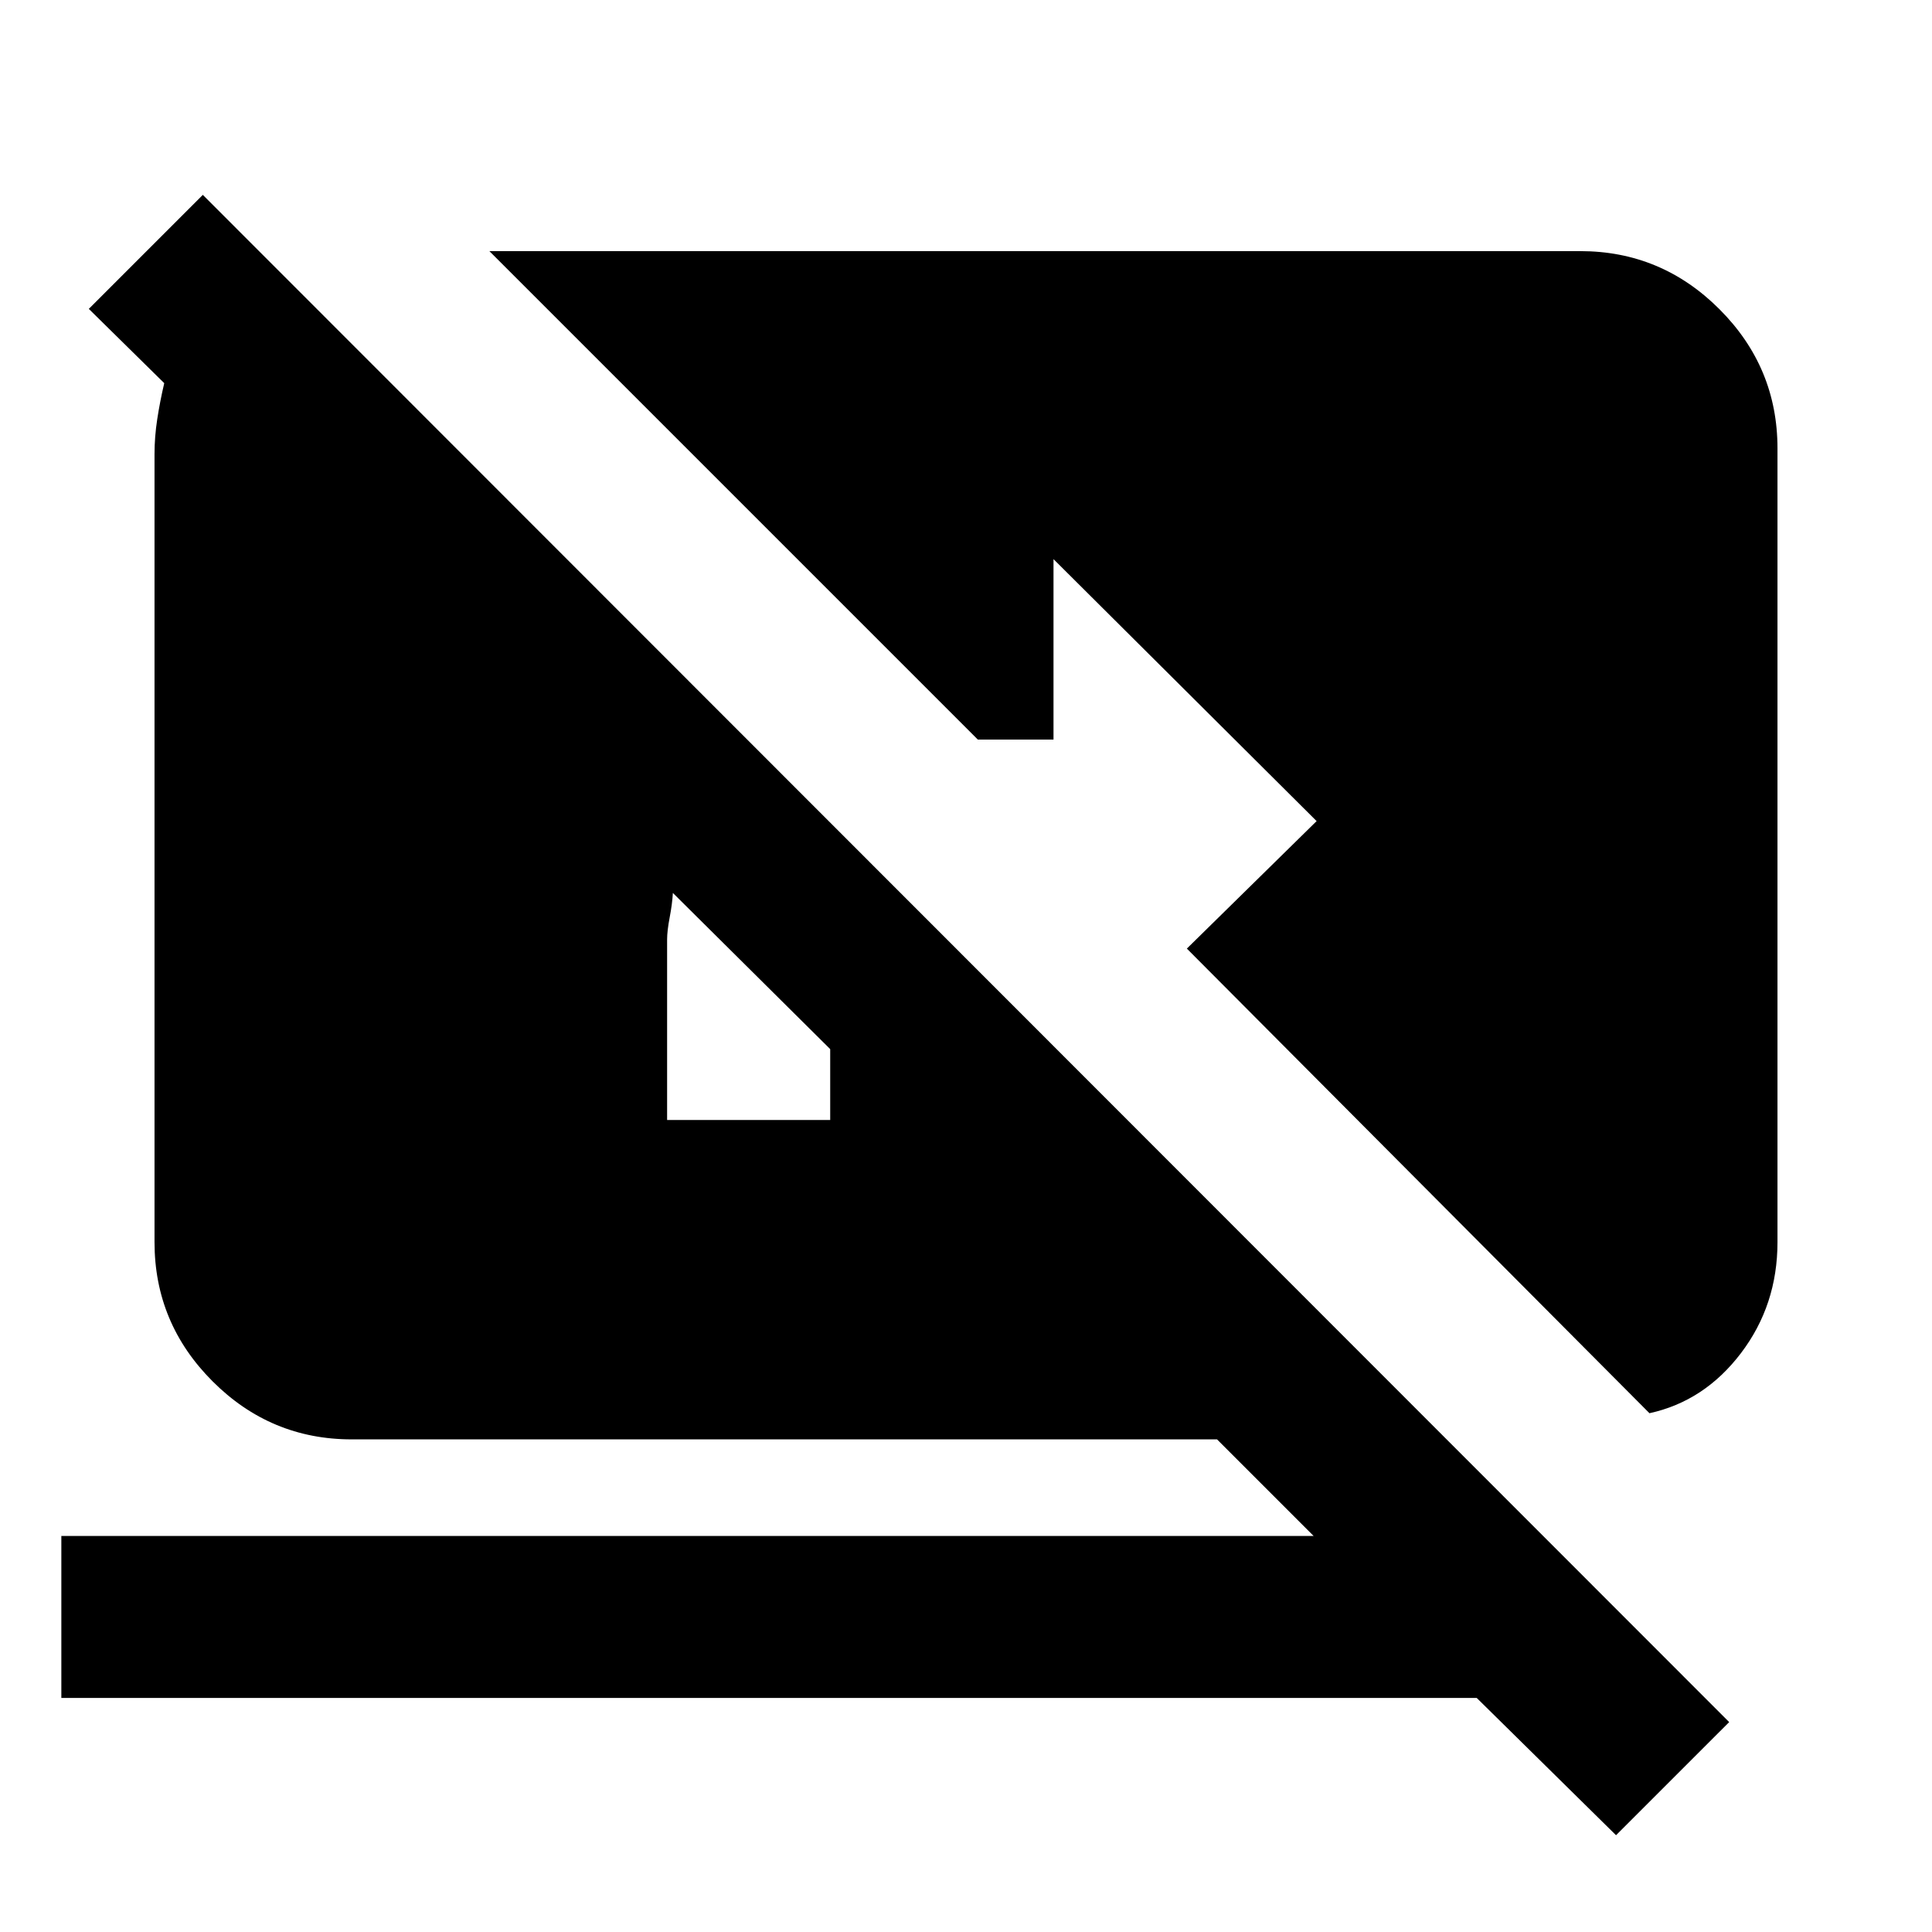 <svg xmlns="http://www.w3.org/2000/svg" height="20" viewBox="0 -960 960 960" width="20"><path d="m803-48.09-69.22-68.21H30.48v-80.48h622.26l-48-48H174.78q-40.3 0-69.15-28.85-28.85-28.85-28.85-69.15v-391.61q0-8.52 1.35-17.33 1.35-8.8 3.48-17.89l-37.48-36.91 56.65-56.65L859.22-104.3 803-48.09ZM412.52-438.7l-78.17-77.6q-.31 5.43-1.59 12.15-1.28 6.72-1.28 11.02v89.65h81.04v-35.22Zm407.09 180.92L589.74-488.65 654.22-552 523.48-682.17v89.65h-37.61l-242.7-242.7h542.05q40.3 0 69.15 28.85 28.85 28.85 28.85 69.15v394.44q0 31.26-18.15 55.15-18.16 23.89-45.46 29.85Z"/></svg>
